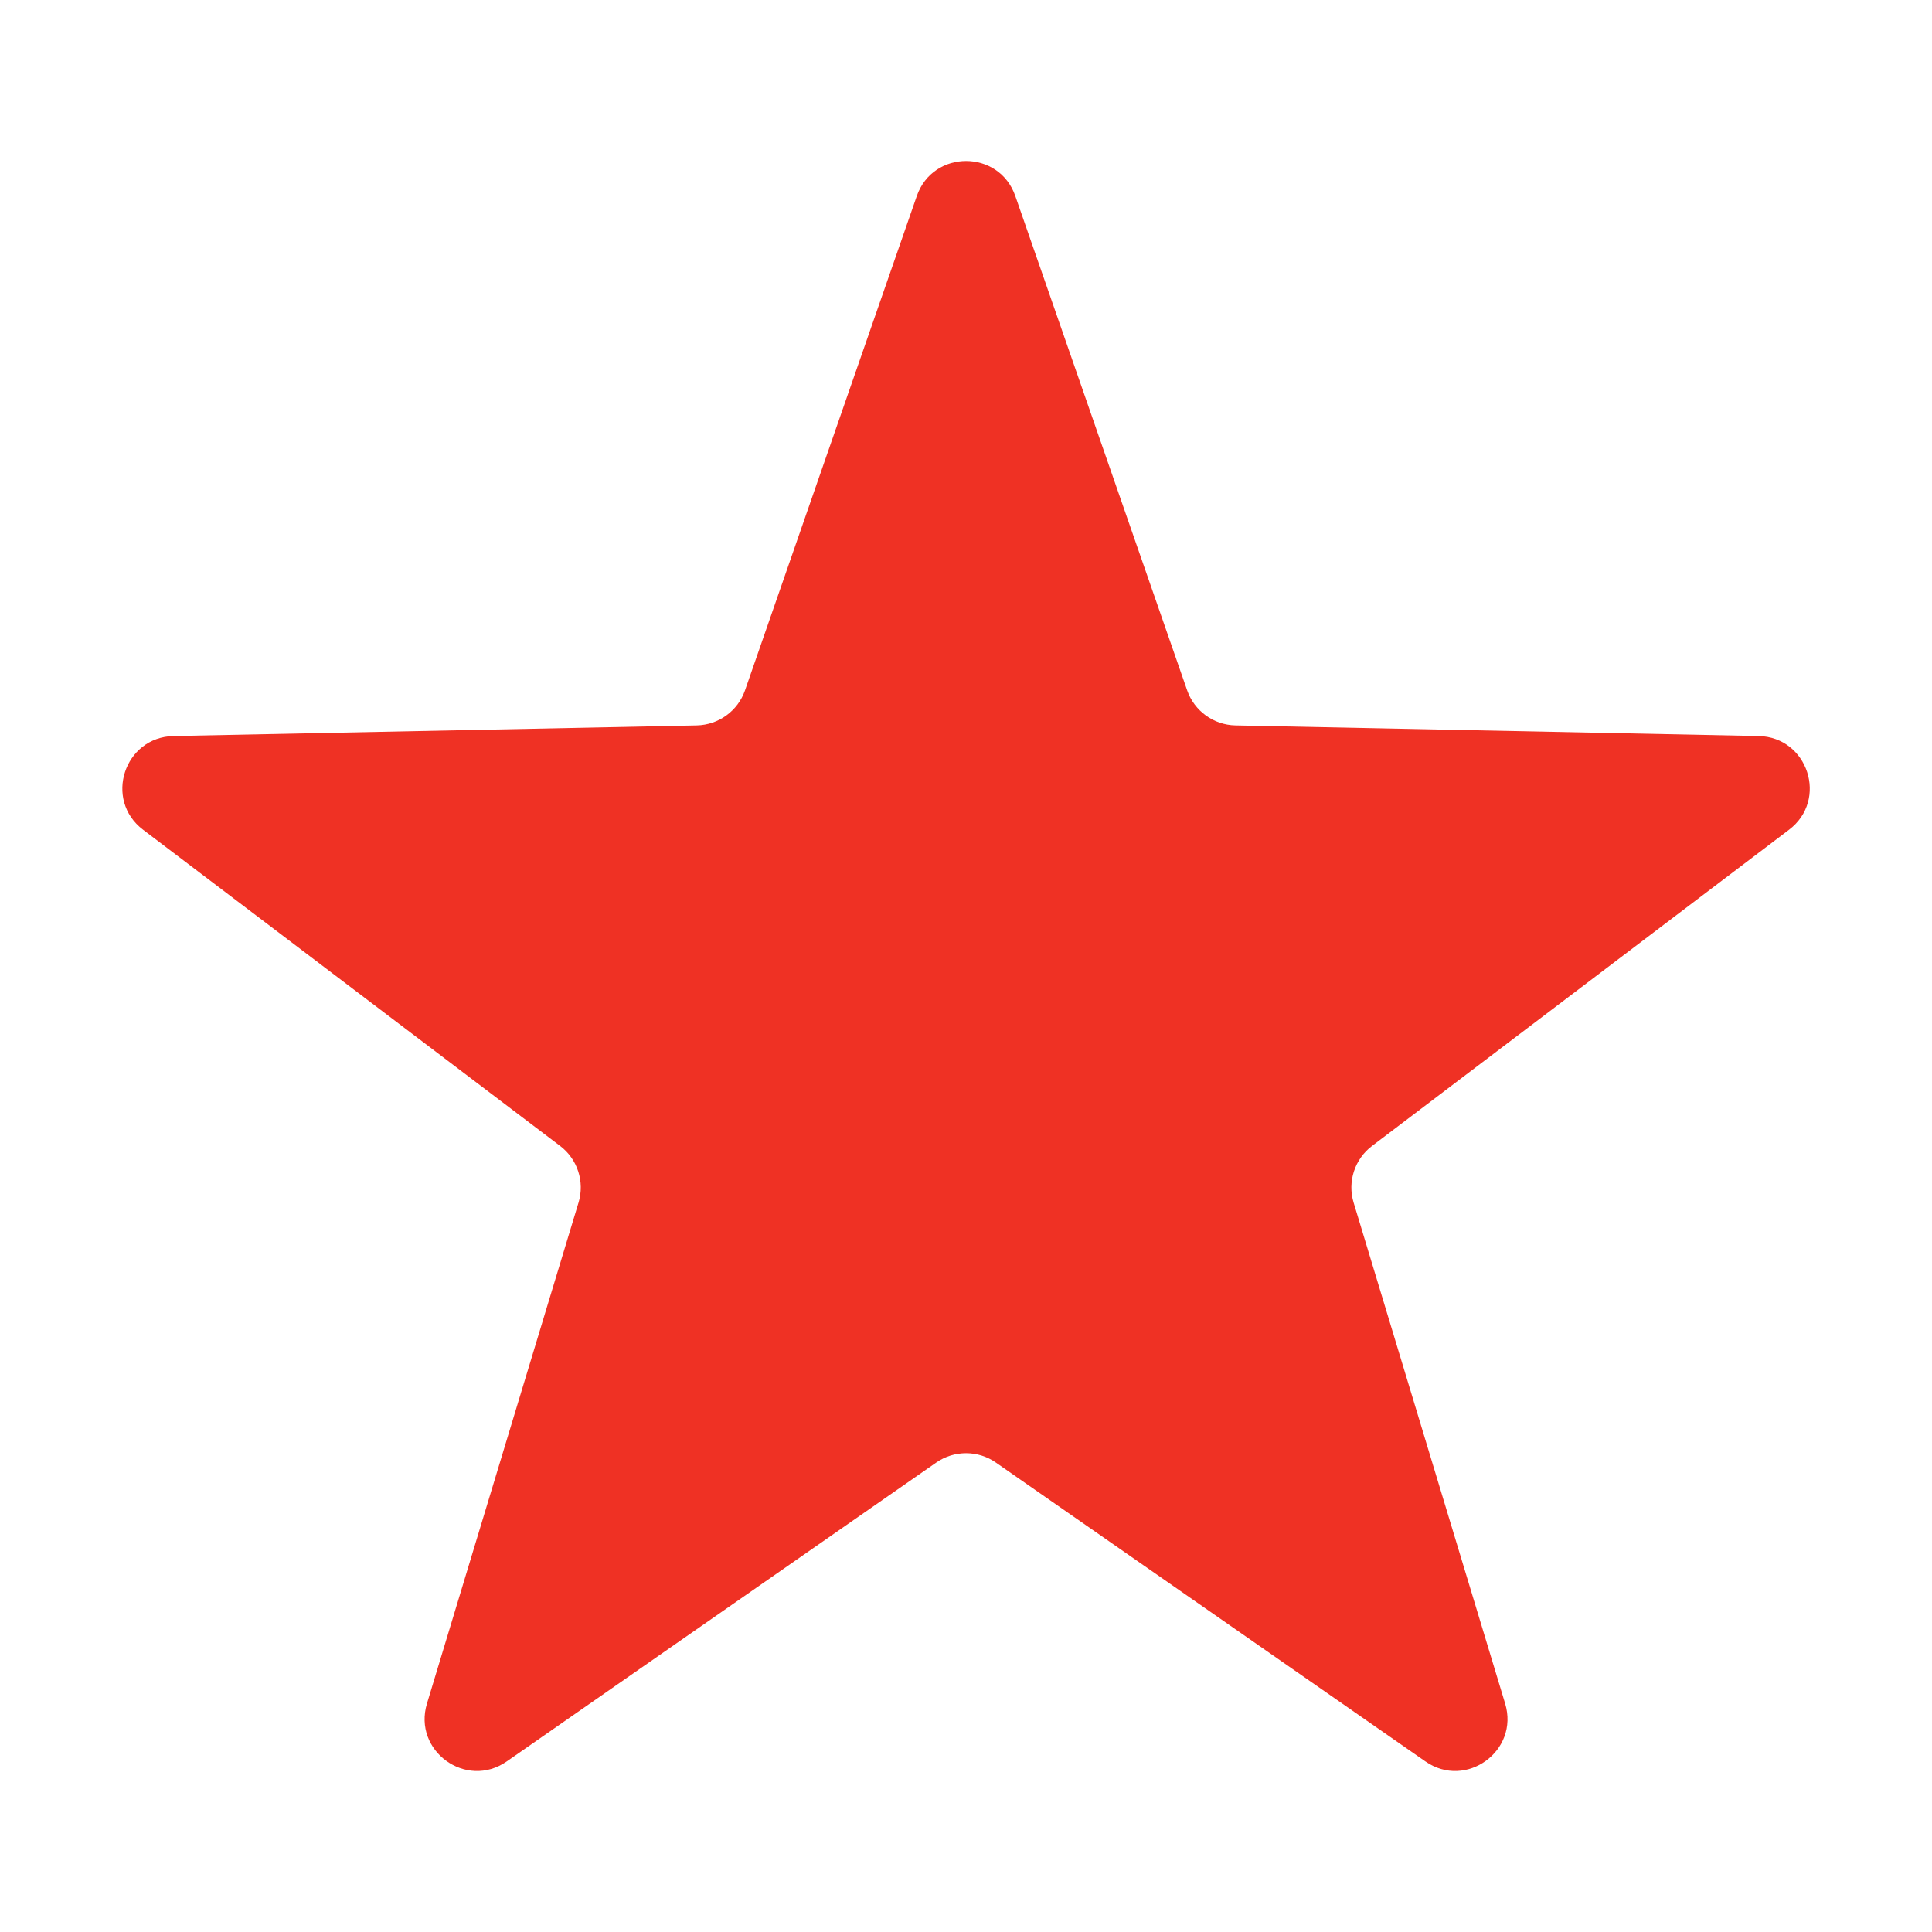 <svg xmlns="http://www.w3.org/2000/svg" width="36" height="36" viewBox="0 0 36 36" fill="none"><rect width="36" height="36" fill="none"/><path d="M17.083 3.653C17.386 2.782 18.617 2.782 18.919 3.653L22.121 12.864C22.255 13.248 22.613 13.508 23.019 13.517L32.769 13.715C33.69 13.734 34.071 14.905 33.336 15.461L25.566 21.353C25.242 21.598 25.105 22.02 25.223 22.409L28.046 31.743C28.313 32.625 27.317 33.348 26.561 32.822L18.556 27.252C18.223 27.02 17.78 27.02 17.446 27.252L9.442 32.822C8.685 33.348 7.689 32.625 7.956 31.743L10.78 22.409C10.898 22.02 10.761 21.598 10.437 21.353L2.666 15.461C1.932 14.905 2.312 13.734 3.234 13.715L12.983 13.517C13.39 13.508 13.748 13.248 13.882 12.864L17.083 3.653Z" fill="#EF3124"/></svg>